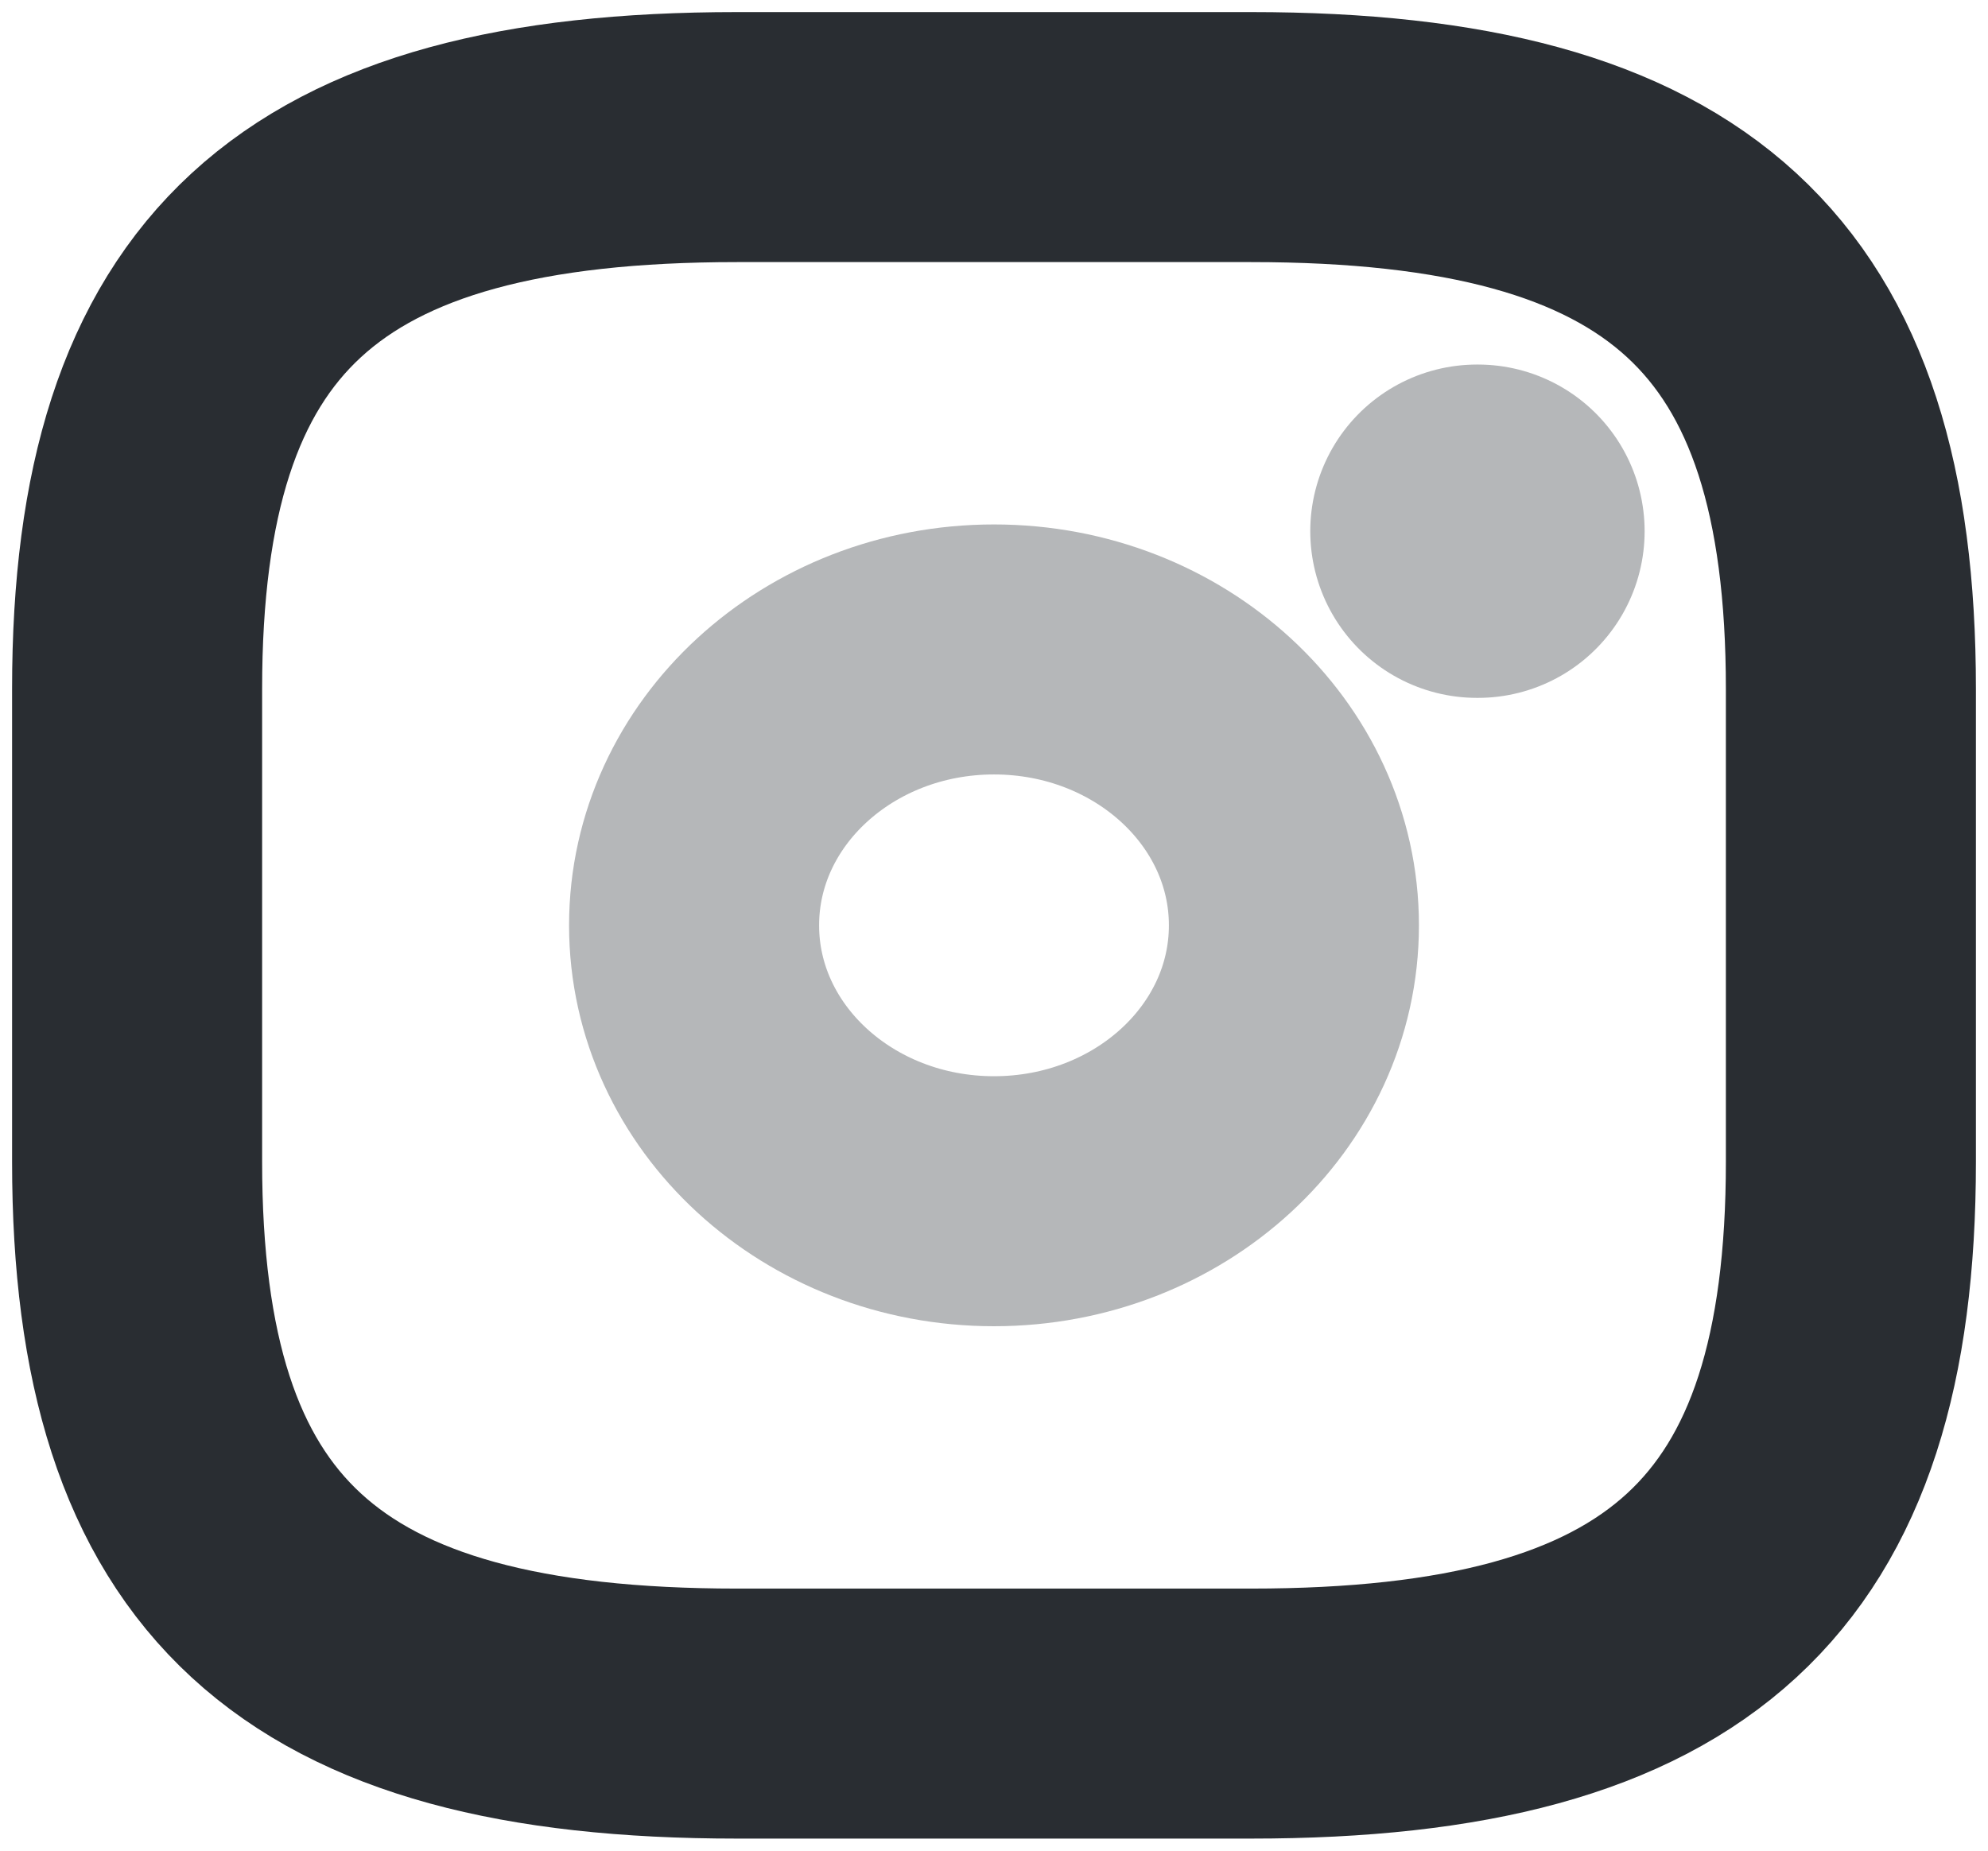 <svg width="58" height="54" viewBox="0 0 58 54" fill="none" xmlns="http://www.w3.org/2000/svg">
<g id="&#240;&#159;&#166;&#134; icon &#34;instagram&#34;">
<g id="Group">
<path id="Vector" d="M21.5 50H36.5C49 50 54 45.4 54 33.9V20.1C54 8.6 49 4 36.5 4H21.5C9 4 4 8.6 4 20.1V33.9C4 45.4 9 50 21.5 50Z" stroke="#292D32" stroke-width="7.295" stroke-linecap="round" stroke-linejoin="round"/>
<path id="Vector_2" opacity="0.34" d="M29 35.05C33.833 35.05 37.75 31.446 37.75 27C37.75 22.554 33.833 18.95 29 18.95C24.168 18.95 20.25 22.554 20.25 27C20.25 31.446 24.168 35.05 29 35.05Z" stroke="#292D32" stroke-width="7.295" stroke-linecap="round" stroke-linejoin="round"/>
<path id="Vector_3" opacity="0.34" d="M43.09 15.5H43.119" stroke="#292D32" stroke-width="9.726" stroke-linecap="round" stroke-linejoin="round"/>
</g>
</g>
</svg>
